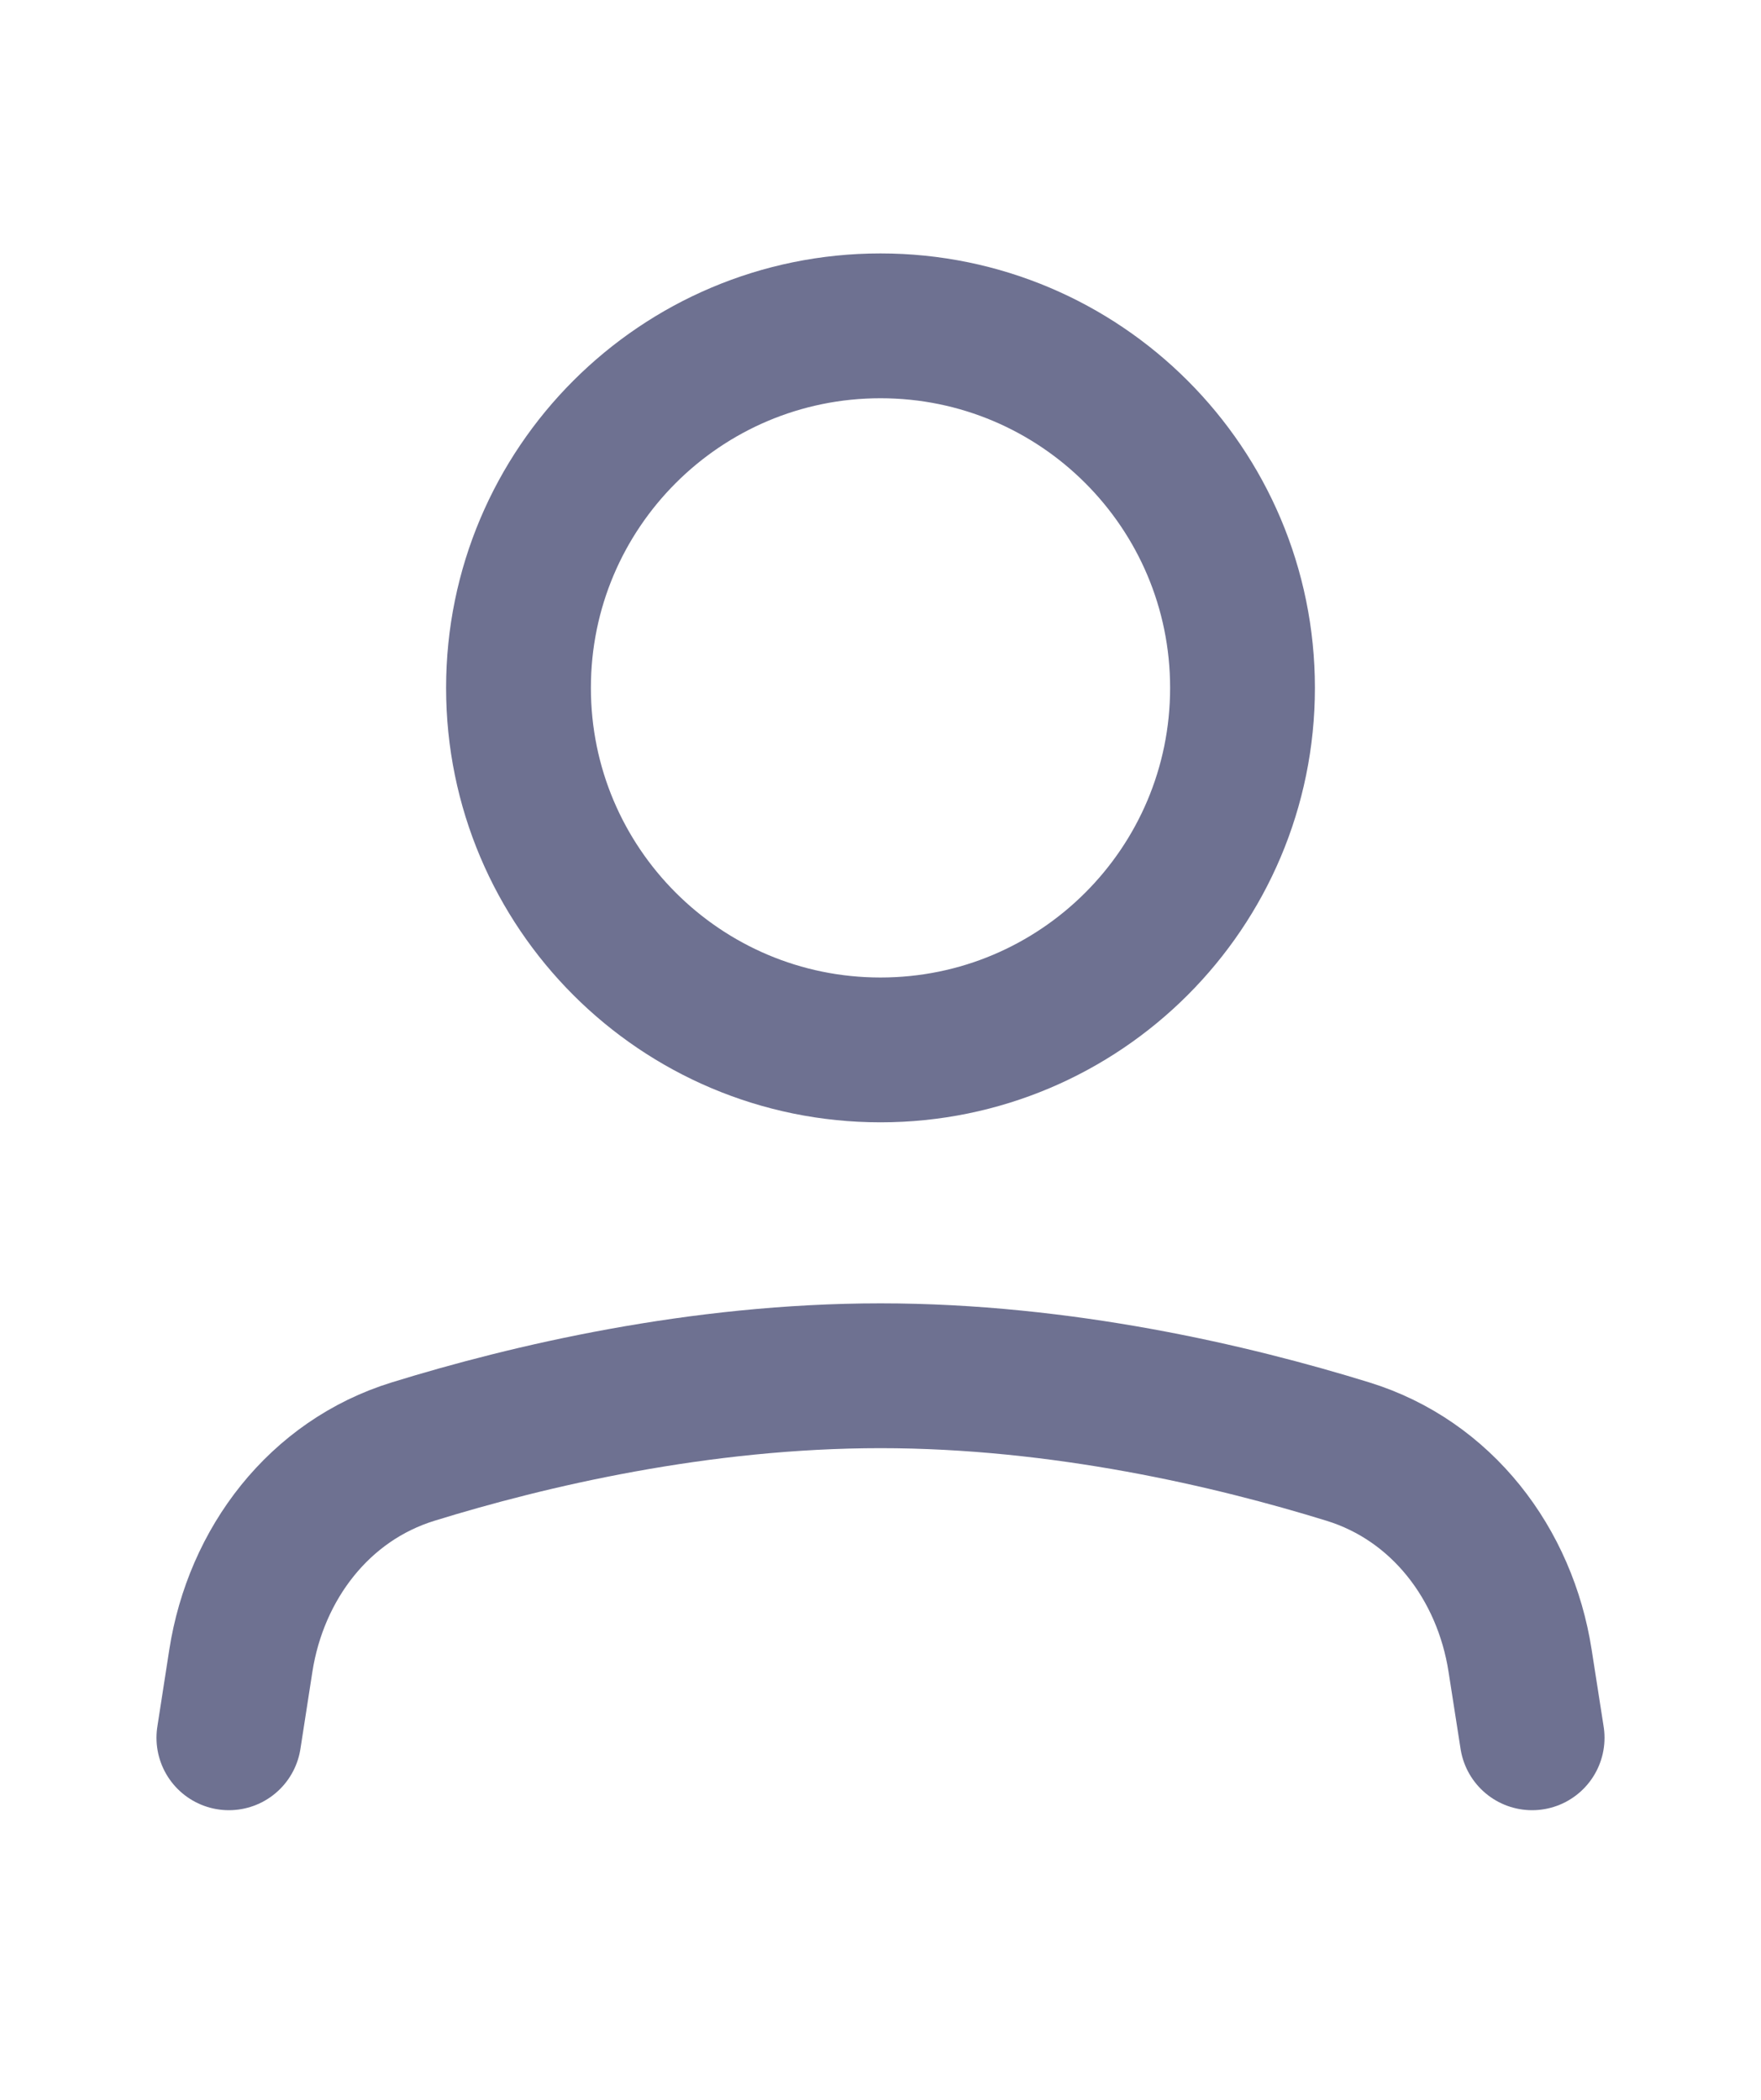 <svg width="26" height="31" viewBox="0 0 24 29" fill="none" xmlns="http://www.w3.org/2000/svg">
<path d="M3 24L3.165 22.936C3.374 21.595 4.248 20.447 5.545 20.047C7.137 19.555 9.491 19 12 19C14.509 19 16.863 19.555 18.455 20.047C19.752 20.447 20.626 21.595 20.834 22.936L21 24" stroke="#6E7191" stroke-width="2" stroke-linecap="round" stroke-linejoin="round"/>
<path d="M12 14.5C14.761 14.5 17 12.261 17 9.5C17 6.739 14.761 4.5 12 4.5C9.239 4.5 7 6.739 7 9.5C7 12.261 9.239 14.5 12 14.5Z" stroke="#6E7191" stroke-width="2" stroke-linecap="round" stroke-linejoin="round"/>
</svg>
